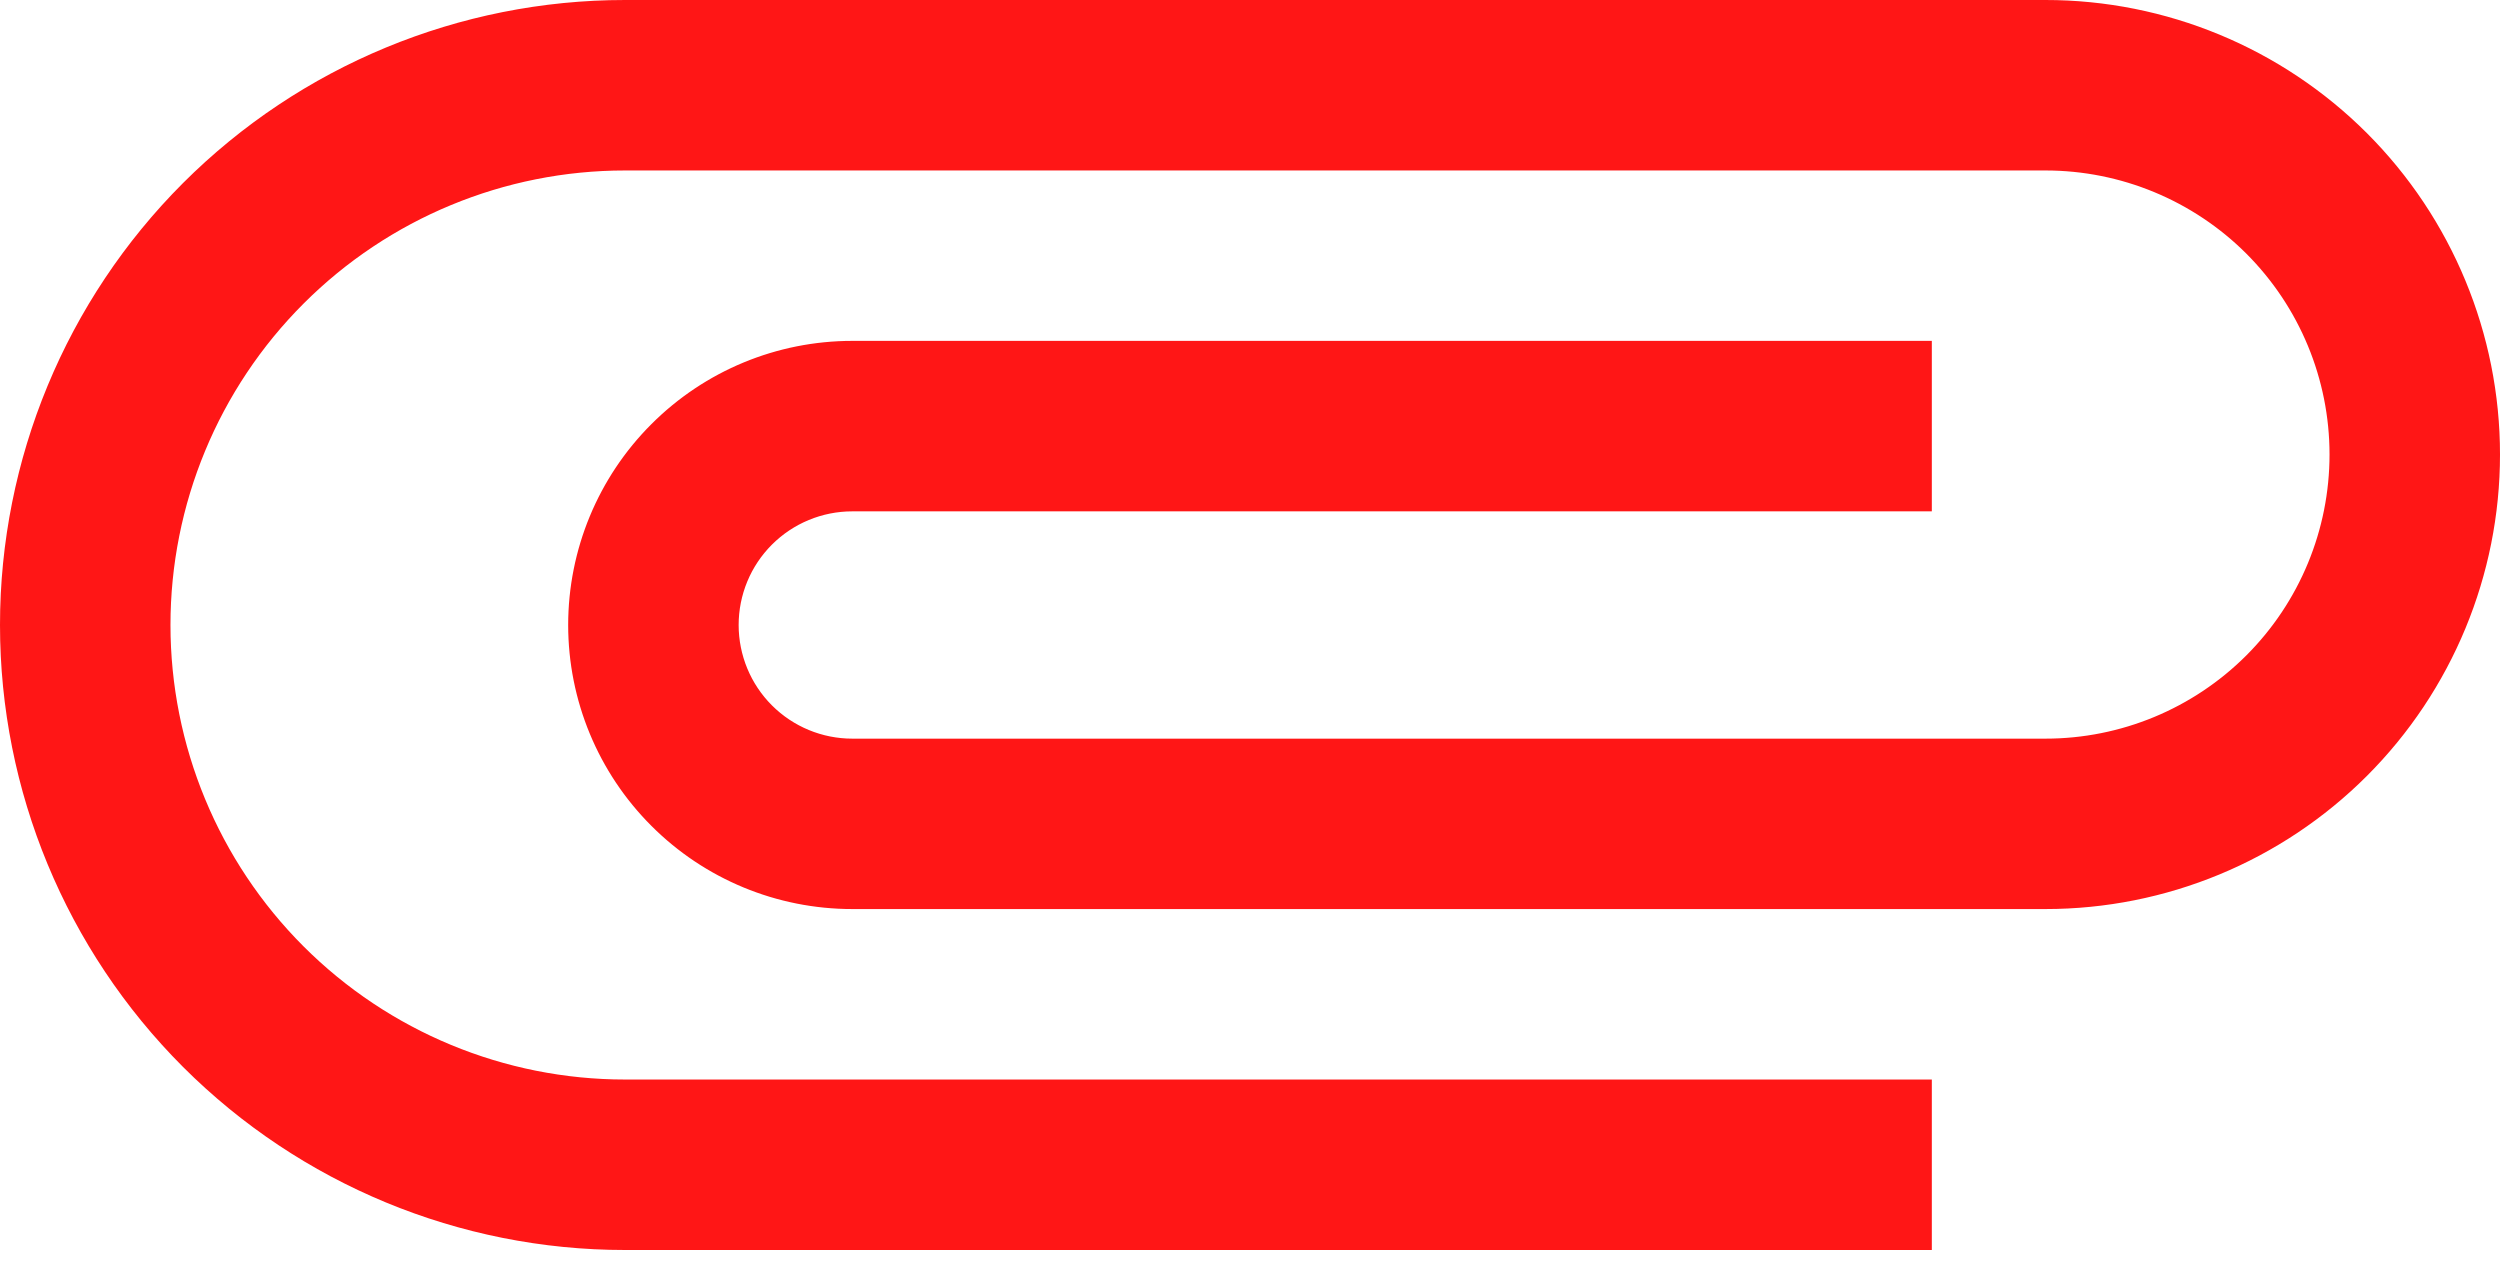 <svg width="37" height="19" viewBox="0 0 37 19" fill="none" xmlns="http://www.w3.org/2000/svg">
<path d="M28.591 15.977L9.25 15.977C7.466 15.977 5.755 15.268 4.493 14.007C3.231 12.745 2.523 11.034 2.523 9.25C2.523 7.466 3.231 5.755 4.493 4.493C5.755 3.231 7.466 2.523 9.25 2.523L30.273 2.523C31.388 2.523 32.457 2.966 33.246 3.754C34.034 4.543 34.477 5.612 34.477 6.727C34.477 7.842 34.034 8.912 33.246 9.7C32.457 10.489 31.388 10.932 30.273 10.932L12.614 10.932C12.168 10.932 11.74 10.755 11.424 10.439C11.109 10.124 10.932 9.696 10.932 9.25C10.932 8.804 11.109 8.376 11.424 8.061C11.74 7.745 12.168 7.568 12.614 7.568L28.591 7.568L28.591 5.045L12.614 5.045C11.498 5.045 10.429 5.488 9.641 6.277C8.852 7.065 8.409 8.135 8.409 9.25C8.409 10.365 8.852 11.435 9.641 12.223C10.429 13.012 11.498 13.454 12.614 13.454L30.273 13.454C32.057 13.454 33.768 12.746 35.03 11.484C36.291 10.223 37 8.511 37 6.727C37 4.943 36.291 3.232 35.03 1.97C33.768 0.709 32.057 -2.16069e-07 30.273 -2.94058e-07L9.25 -1.21299e-06C6.797 -1.32023e-06 4.444 0.975 2.709 2.709C0.975 4.444 -2.97095e-07 6.797 -4.0433e-07 9.25C-5.11565e-07 11.703 0.975 14.056 2.709 15.791C4.444 17.525 6.797 18.5 9.25 18.5L28.591 18.5L28.591 15.977Z" fill="#FF1616"/>
</svg>
